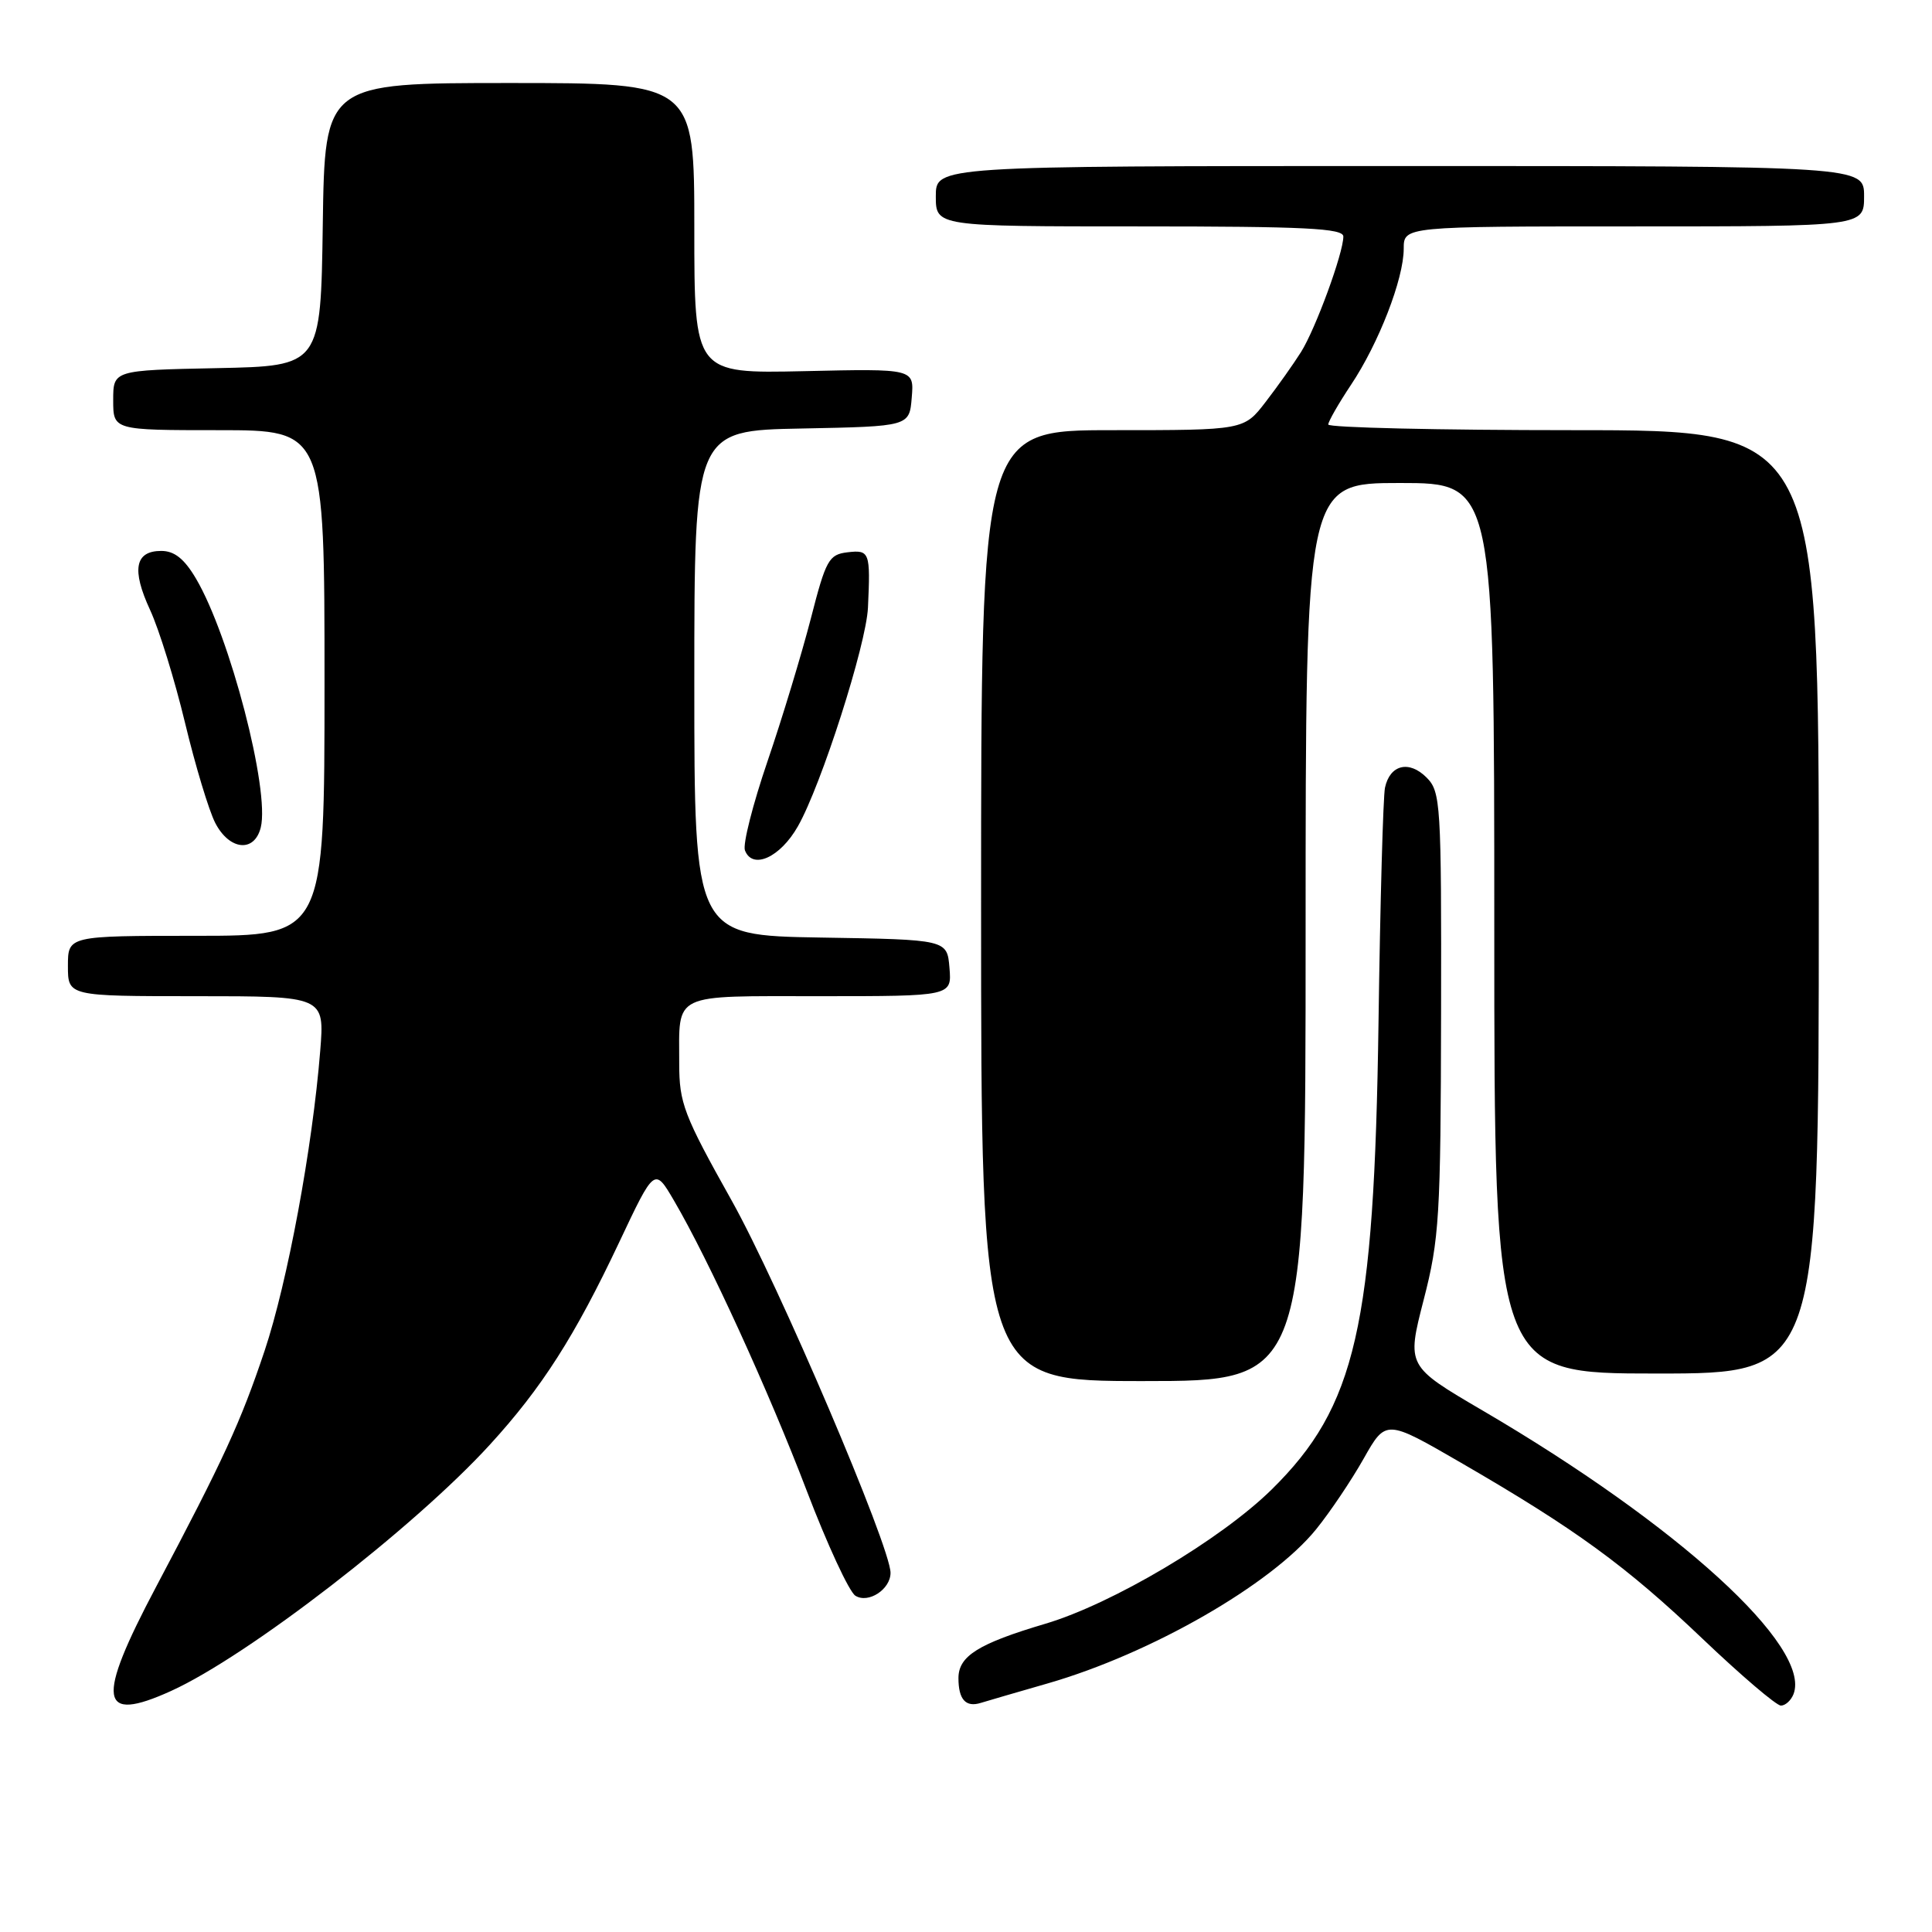 <?xml version="1.0" encoding="UTF-8" standalone="no"?>
<!DOCTYPE svg PUBLIC "-//W3C//DTD SVG 1.1//EN" "http://www.w3.org/Graphics/SVG/1.1/DTD/svg11.dtd" >
<svg xmlns="http://www.w3.org/2000/svg" xmlns:xlink="http://www.w3.org/1999/xlink" version="1.1" viewBox="0 0 256 256">
 <g >
 <path fill="currentColor"
d=" M 22.67 224.06 C 32.83 219.45 54.86 202.43 64.91 191.43 C 71.81 183.88 76.16 177.07 82.04 164.62 C 86.73 154.68 86.73 154.68 89.31 159.09 C 93.92 166.96 101.84 184.28 106.90 197.54 C 109.62 204.67 112.52 210.92 113.34 211.44 C 115.05 212.52 118.00 210.60 118.00 208.41 C 118.00 204.95 103.16 170.17 96.95 159.08 C 90.59 147.73 90.00 146.17 90.00 140.92 C 90.00 131.44 88.83 132.00 108.67 132.00 C 126.12 132.00 126.12 132.00 125.81 128.25 C 125.50 124.50 125.50 124.50 108.75 124.23 C 92.00 123.95 92.00 123.95 92.00 90.50 C 92.00 57.05 92.00 57.05 106.25 56.78 C 120.50 56.50 120.50 56.50 120.81 52.68 C 121.13 48.85 121.13 48.85 106.56 49.18 C 92.00 49.50 92.00 49.50 92.00 30.25 C 92.00 11.00 92.00 11.00 67.52 11.00 C 43.04 11.00 43.04 11.00 42.77 29.75 C 42.50 48.50 42.50 48.50 28.75 48.78 C 15.00 49.06 15.00 49.06 15.00 53.03 C 15.00 57.00 15.00 57.00 29.00 57.00 C 43.00 57.00 43.00 57.00 43.00 90.50 C 43.00 124.00 43.00 124.00 26.00 124.00 C 9.00 124.00 9.00 124.00 9.00 128.00 C 9.00 132.00 9.00 132.00 26.01 132.00 C 43.01 132.00 43.01 132.00 42.43 139.25 C 41.40 152.12 38.09 169.93 35.06 178.99 C 31.89 188.45 29.62 193.38 20.69 210.25 C 12.68 225.38 13.11 228.40 22.67 224.06 Z  M 138.83 223.06 C 152.51 219.12 168.48 209.95 174.40 202.63 C 176.24 200.36 179.07 196.15 180.69 193.28 C 183.64 188.06 183.64 188.06 193.57 193.81 C 208.78 202.62 215.44 207.47 225.58 217.13 C 230.70 222.01 235.38 226.00 235.98 226.00 C 236.57 226.00 237.32 225.32 237.65 224.48 C 240.06 218.20 222.38 202.08 196.45 186.90 C 186.39 181.01 186.39 181.01 188.64 172.25 C 190.72 164.18 190.90 161.24 190.95 134.25 C 191.00 106.41 190.90 104.90 189.02 103.02 C 186.71 100.71 184.18 101.32 183.52 104.36 C 183.27 105.54 182.88 119.55 182.66 135.50 C 182.09 175.81 179.67 186.38 168.49 197.38 C 161.73 204.02 147.37 212.53 138.50 215.16 C 129.63 217.79 127.00 219.44 127.00 222.36 C 127.00 225.20 127.97 226.27 129.97 225.64 C 130.81 225.38 134.80 224.22 138.83 223.06 Z  M 173.00 123.50 C 173.00 64.00 173.00 64.00 185.50 64.00 C 198.00 64.00 198.00 64.00 198.00 123.00 C 198.00 182.00 198.00 182.00 219.50 182.00 C 241.00 182.00 241.00 182.00 241.00 119.50 C 241.00 57.00 241.00 57.00 208.50 57.00 C 190.62 57.00 176.00 56.66 176.00 56.25 C 176.01 55.84 177.36 53.48 179.01 51.00 C 182.69 45.49 186.00 36.95 186.00 32.96 C 186.00 30.00 186.00 30.00 216.50 30.00 C 247.00 30.00 247.00 30.00 247.00 26.00 C 247.00 22.00 247.00 22.00 185.50 22.00 C 124.00 22.00 124.00 22.00 124.00 26.00 C 124.00 30.00 124.00 30.00 151.00 30.00 C 172.93 30.00 178.00 30.25 178.00 31.34 C 178.00 33.54 174.32 43.58 172.39 46.65 C 171.40 48.22 169.30 51.19 167.71 53.25 C 164.83 57.00 164.83 57.00 147.42 57.00 C 130.00 57.00 130.00 57.00 130.00 120.00 C 130.00 183.00 130.00 183.00 151.50 183.00 C 173.00 183.00 173.00 183.00 173.00 123.50 Z  M 105.72 109.50 C 108.82 104.06 114.79 85.42 115.01 80.50 C 115.35 73.15 115.23 72.84 112.31 73.18 C 109.82 73.48 109.44 74.16 107.43 82.00 C 106.22 86.67 103.65 95.17 101.70 100.87 C 99.75 106.58 98.40 111.89 98.71 112.68 C 99.71 115.28 103.38 113.62 105.72 109.50 Z  M 34.55 109.65 C 35.78 104.74 30.46 84.28 25.97 76.67 C 24.42 74.04 23.11 73.00 21.37 73.00 C 17.88 73.00 17.41 75.47 19.89 80.83 C 21.08 83.40 23.16 90.13 24.52 95.79 C 25.88 101.45 27.68 107.41 28.52 109.04 C 30.40 112.68 33.71 113.01 34.55 109.65 Z "/>
</g>
</svg>